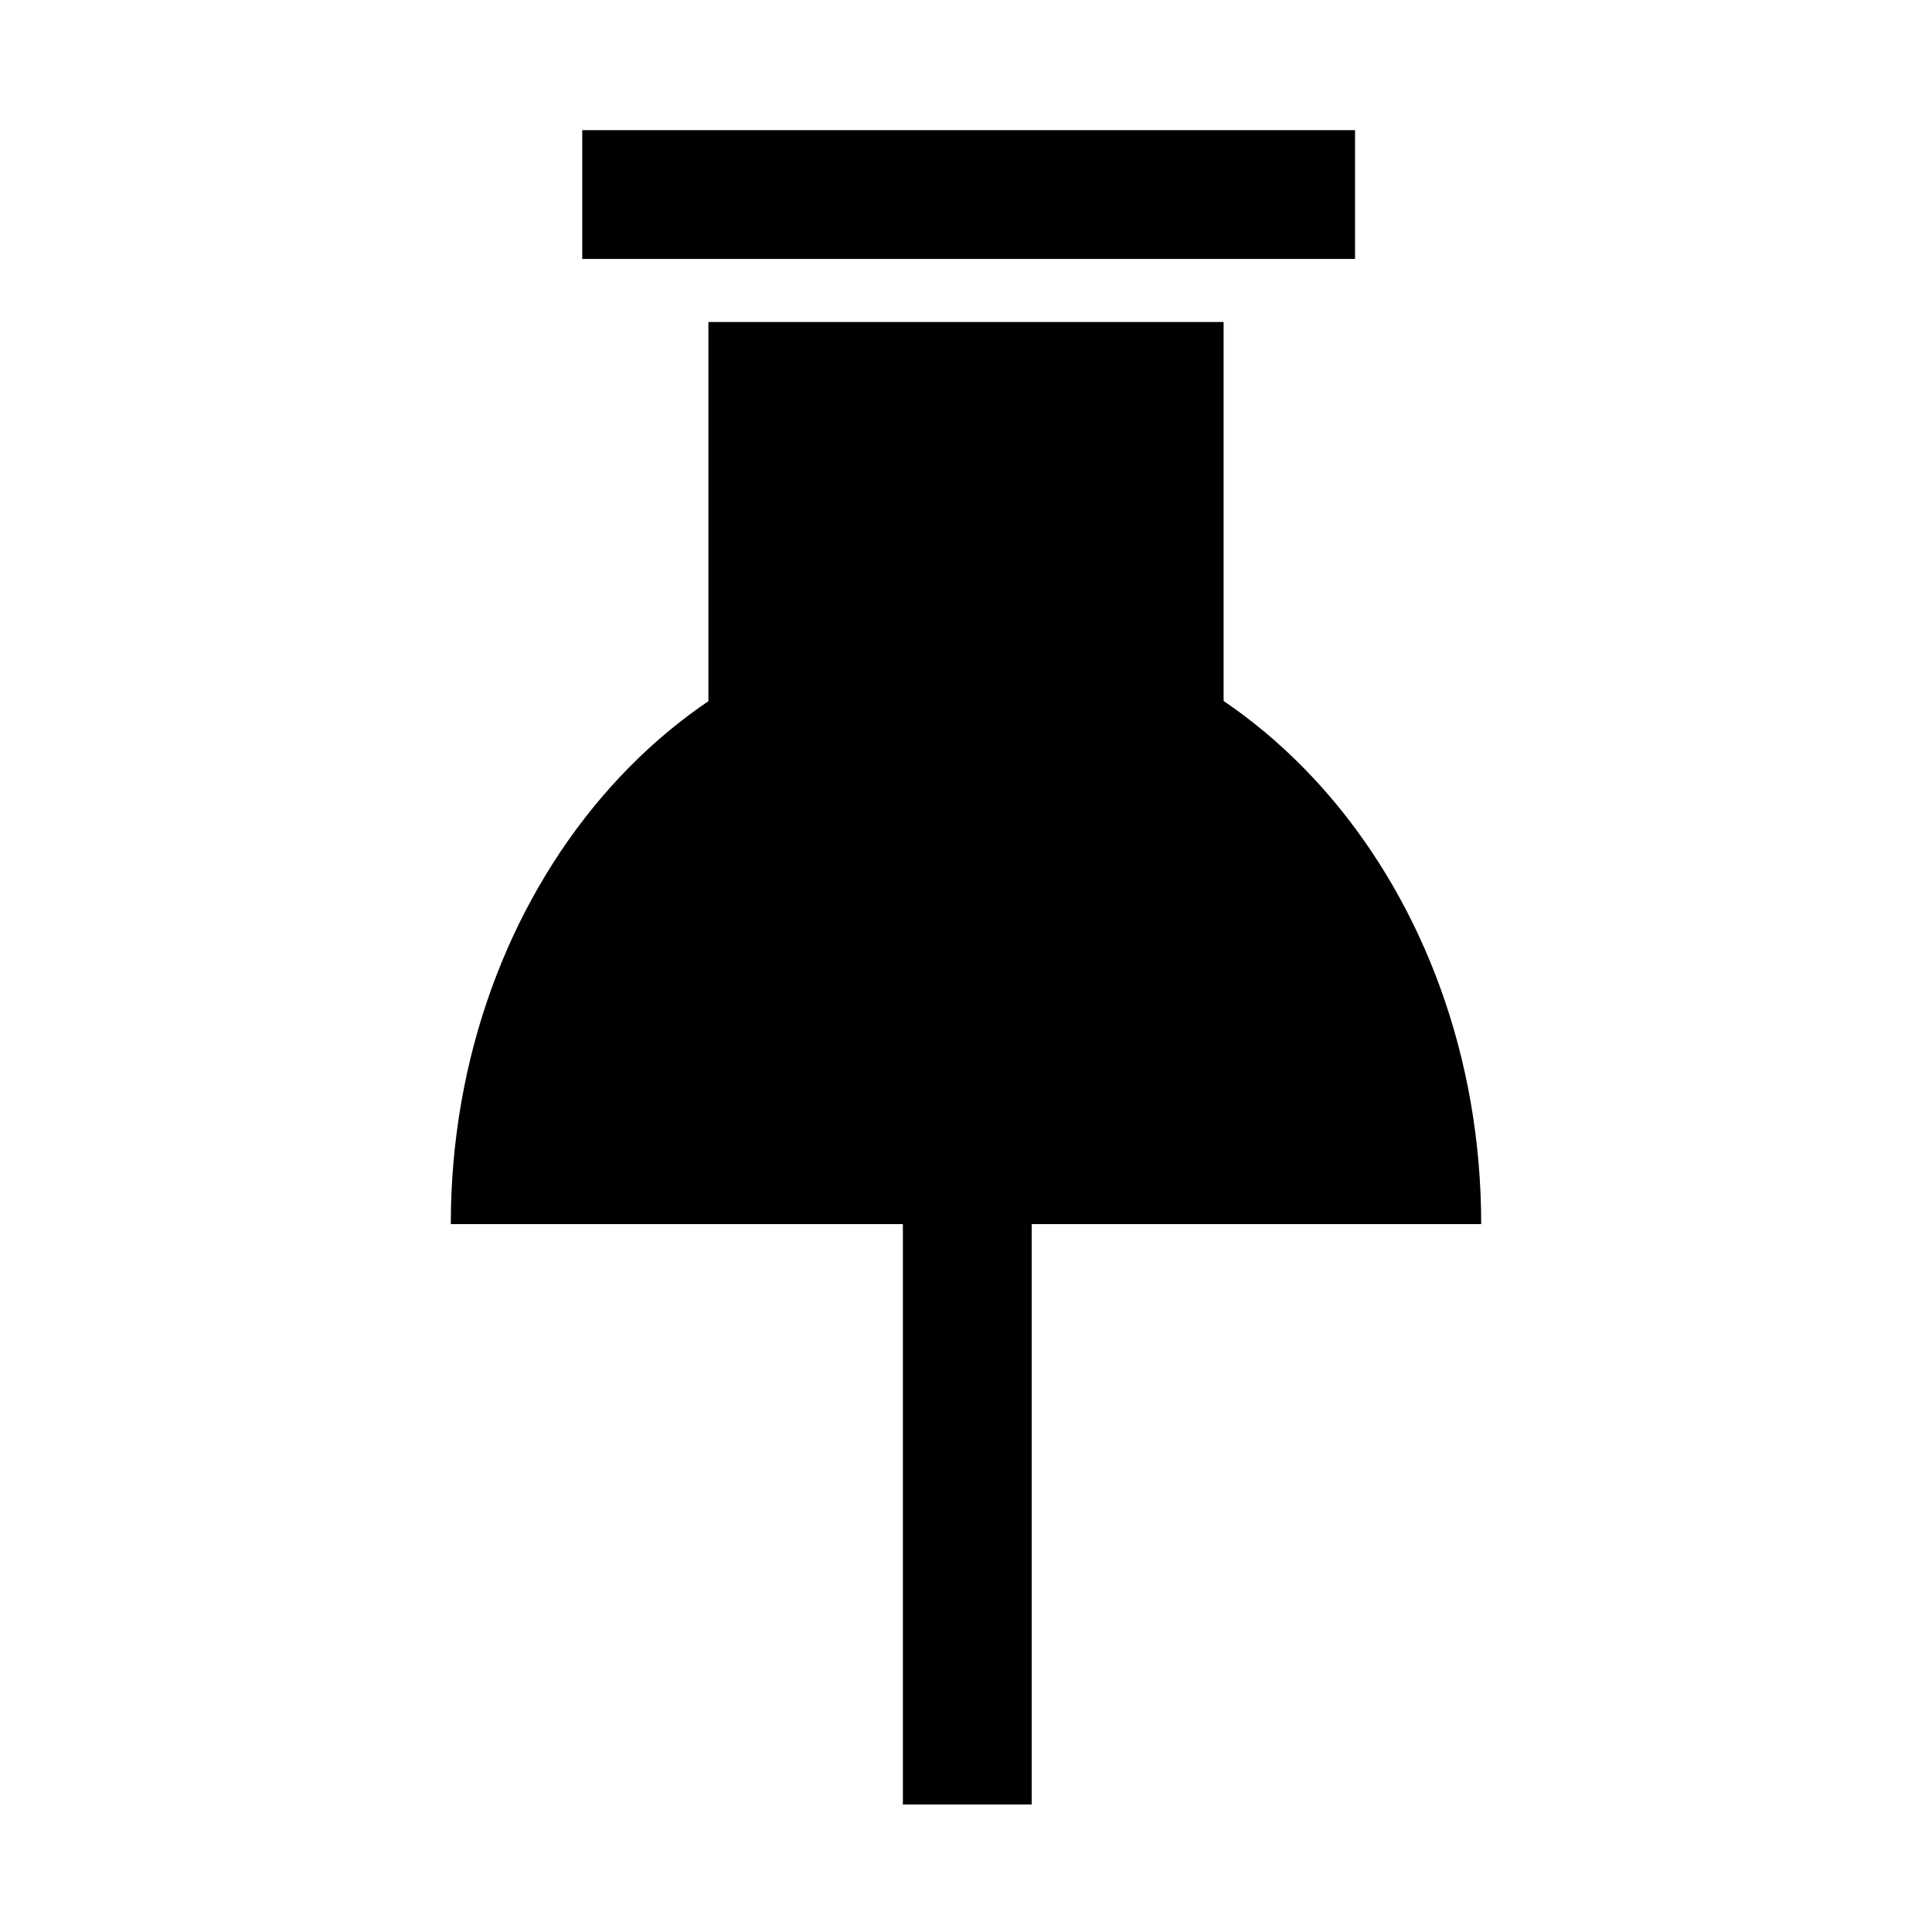 <?xml version="1.0" encoding="UTF-8"?>
<!DOCTYPE svg PUBLIC "-//W3C//DTD SVG 1.1 Tiny//EN" "http://www.w3.org/Graphics/SVG/1.1/DTD/svg11-tiny.dtd">
<svg baseProfile="tiny" height="30px" version="1.1" viewBox="0 0 30 30" width="30px" x="0px" xmlns="http://www.w3.org/2000/svg" xmlns:xlink="http://www.w3.org/1999/xlink" y="0px">
<rect fill="none" height="30" width="30"/>
<rect height="9.914" width="8" x="11" y="5"/>
<rect height="2" width="12" x="9.041" y="2.021"/>
<path d="M15,9.633c-4.417,0-8,4.198-8,9.375h16c0-5.18-3.58-9.377-8-9.377z"/>
<rect height="14.25" width="2" x="14.02" y="13.77"/>
</svg>
